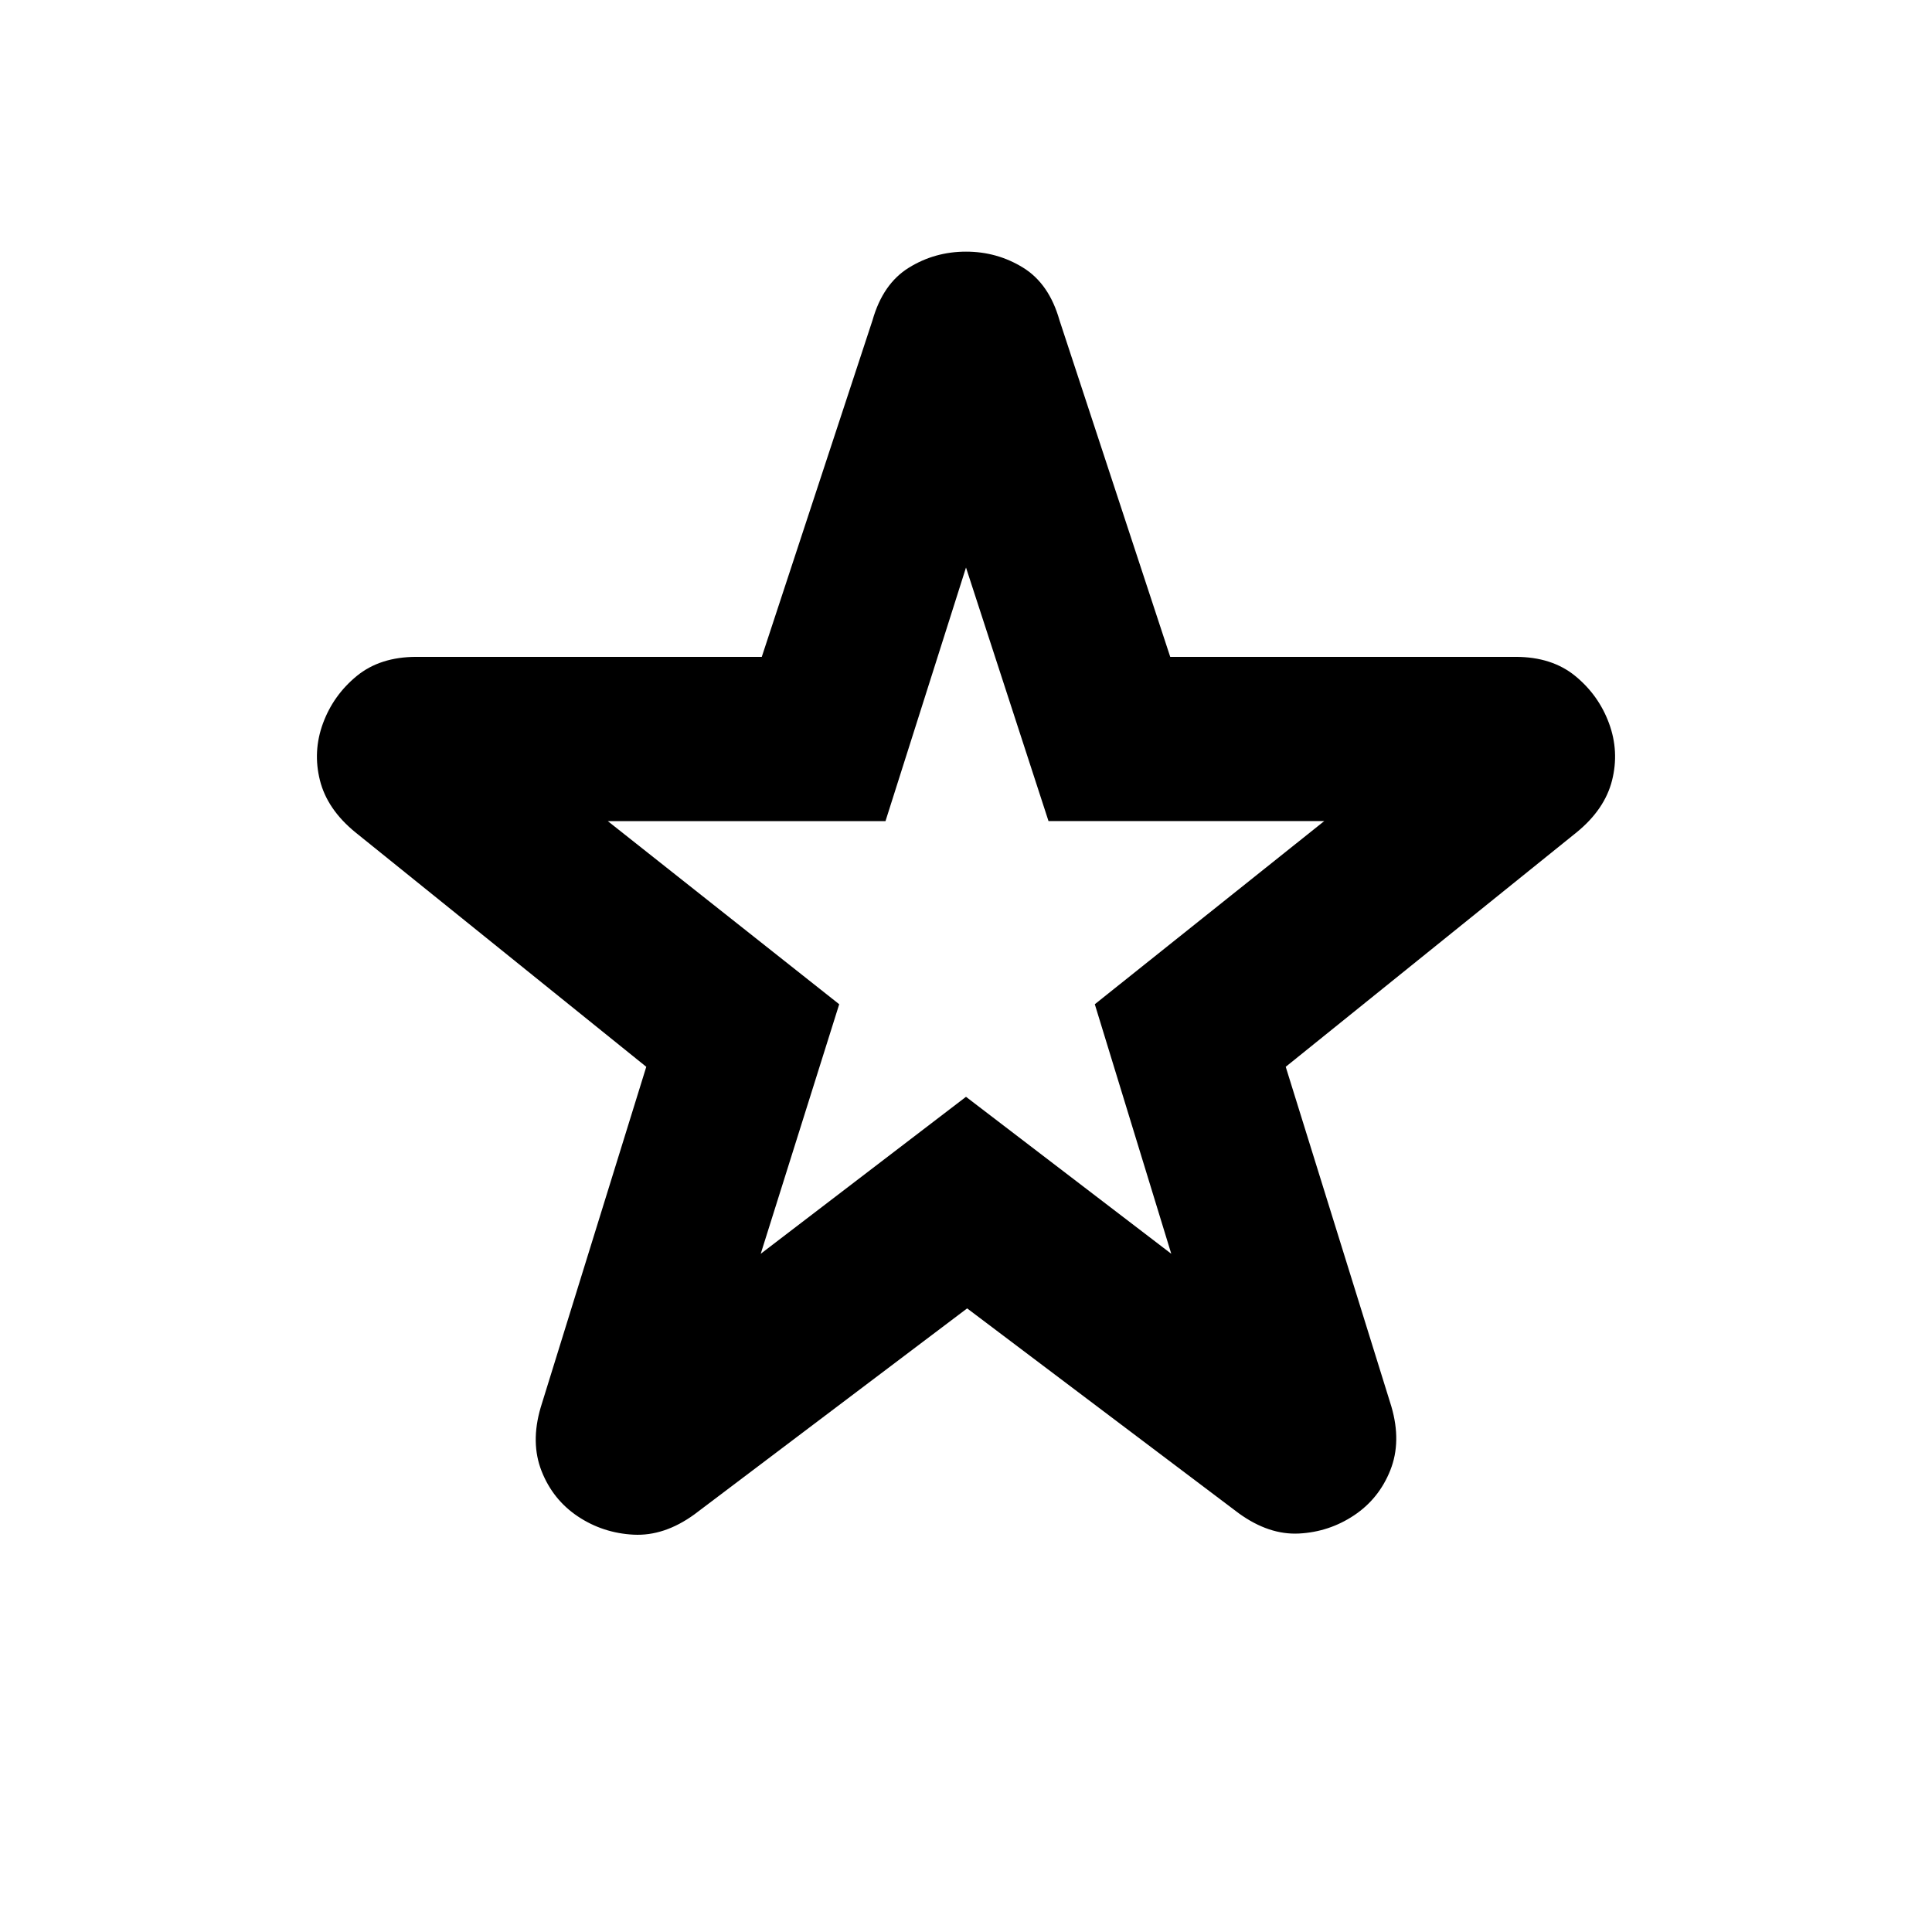 <svg xmlns="http://www.w3.org/2000/svg" height="20" viewBox="0 -960 960 960" width="20"><path d="m378-337 102-78 102 78-38-124 114-91H521l-41-126-40 126H302l115 91-39 124Zm102.57 27.13L345-207.48q-14.96 10.83-30.2 10.05-15.23-.79-27.63-9.05-12.39-8.26-18.02-22.43-5.63-14.18-.5-31.7l52.48-169.3-144.56-116.52q-13.96-11.4-17.59-25.79-3.63-14.39 1.5-28.35 5.13-13.95 16.74-23.5 11.61-9.54 29.69-9.54h171.61l55.04-167.3q5.14-18.09 18.03-26.07t28.41-7.98q15.52 0 28.41 7.98t18.03 26.07l55.04 167.3h171.61q18.08 0 29.69 9.54 11.61 9.55 16.74 23.5 5.13 13.96 1.5 28.35t-17.59 25.79L638.87-429.91l52.48 168.74q5.13 17.52-.5 31.69-5.63 14.18-18.02 22.44-12.4 8.26-27.35 9.04-14.96.78-29.92-10.04L480.57-309.87ZM480-508Z"/></svg>